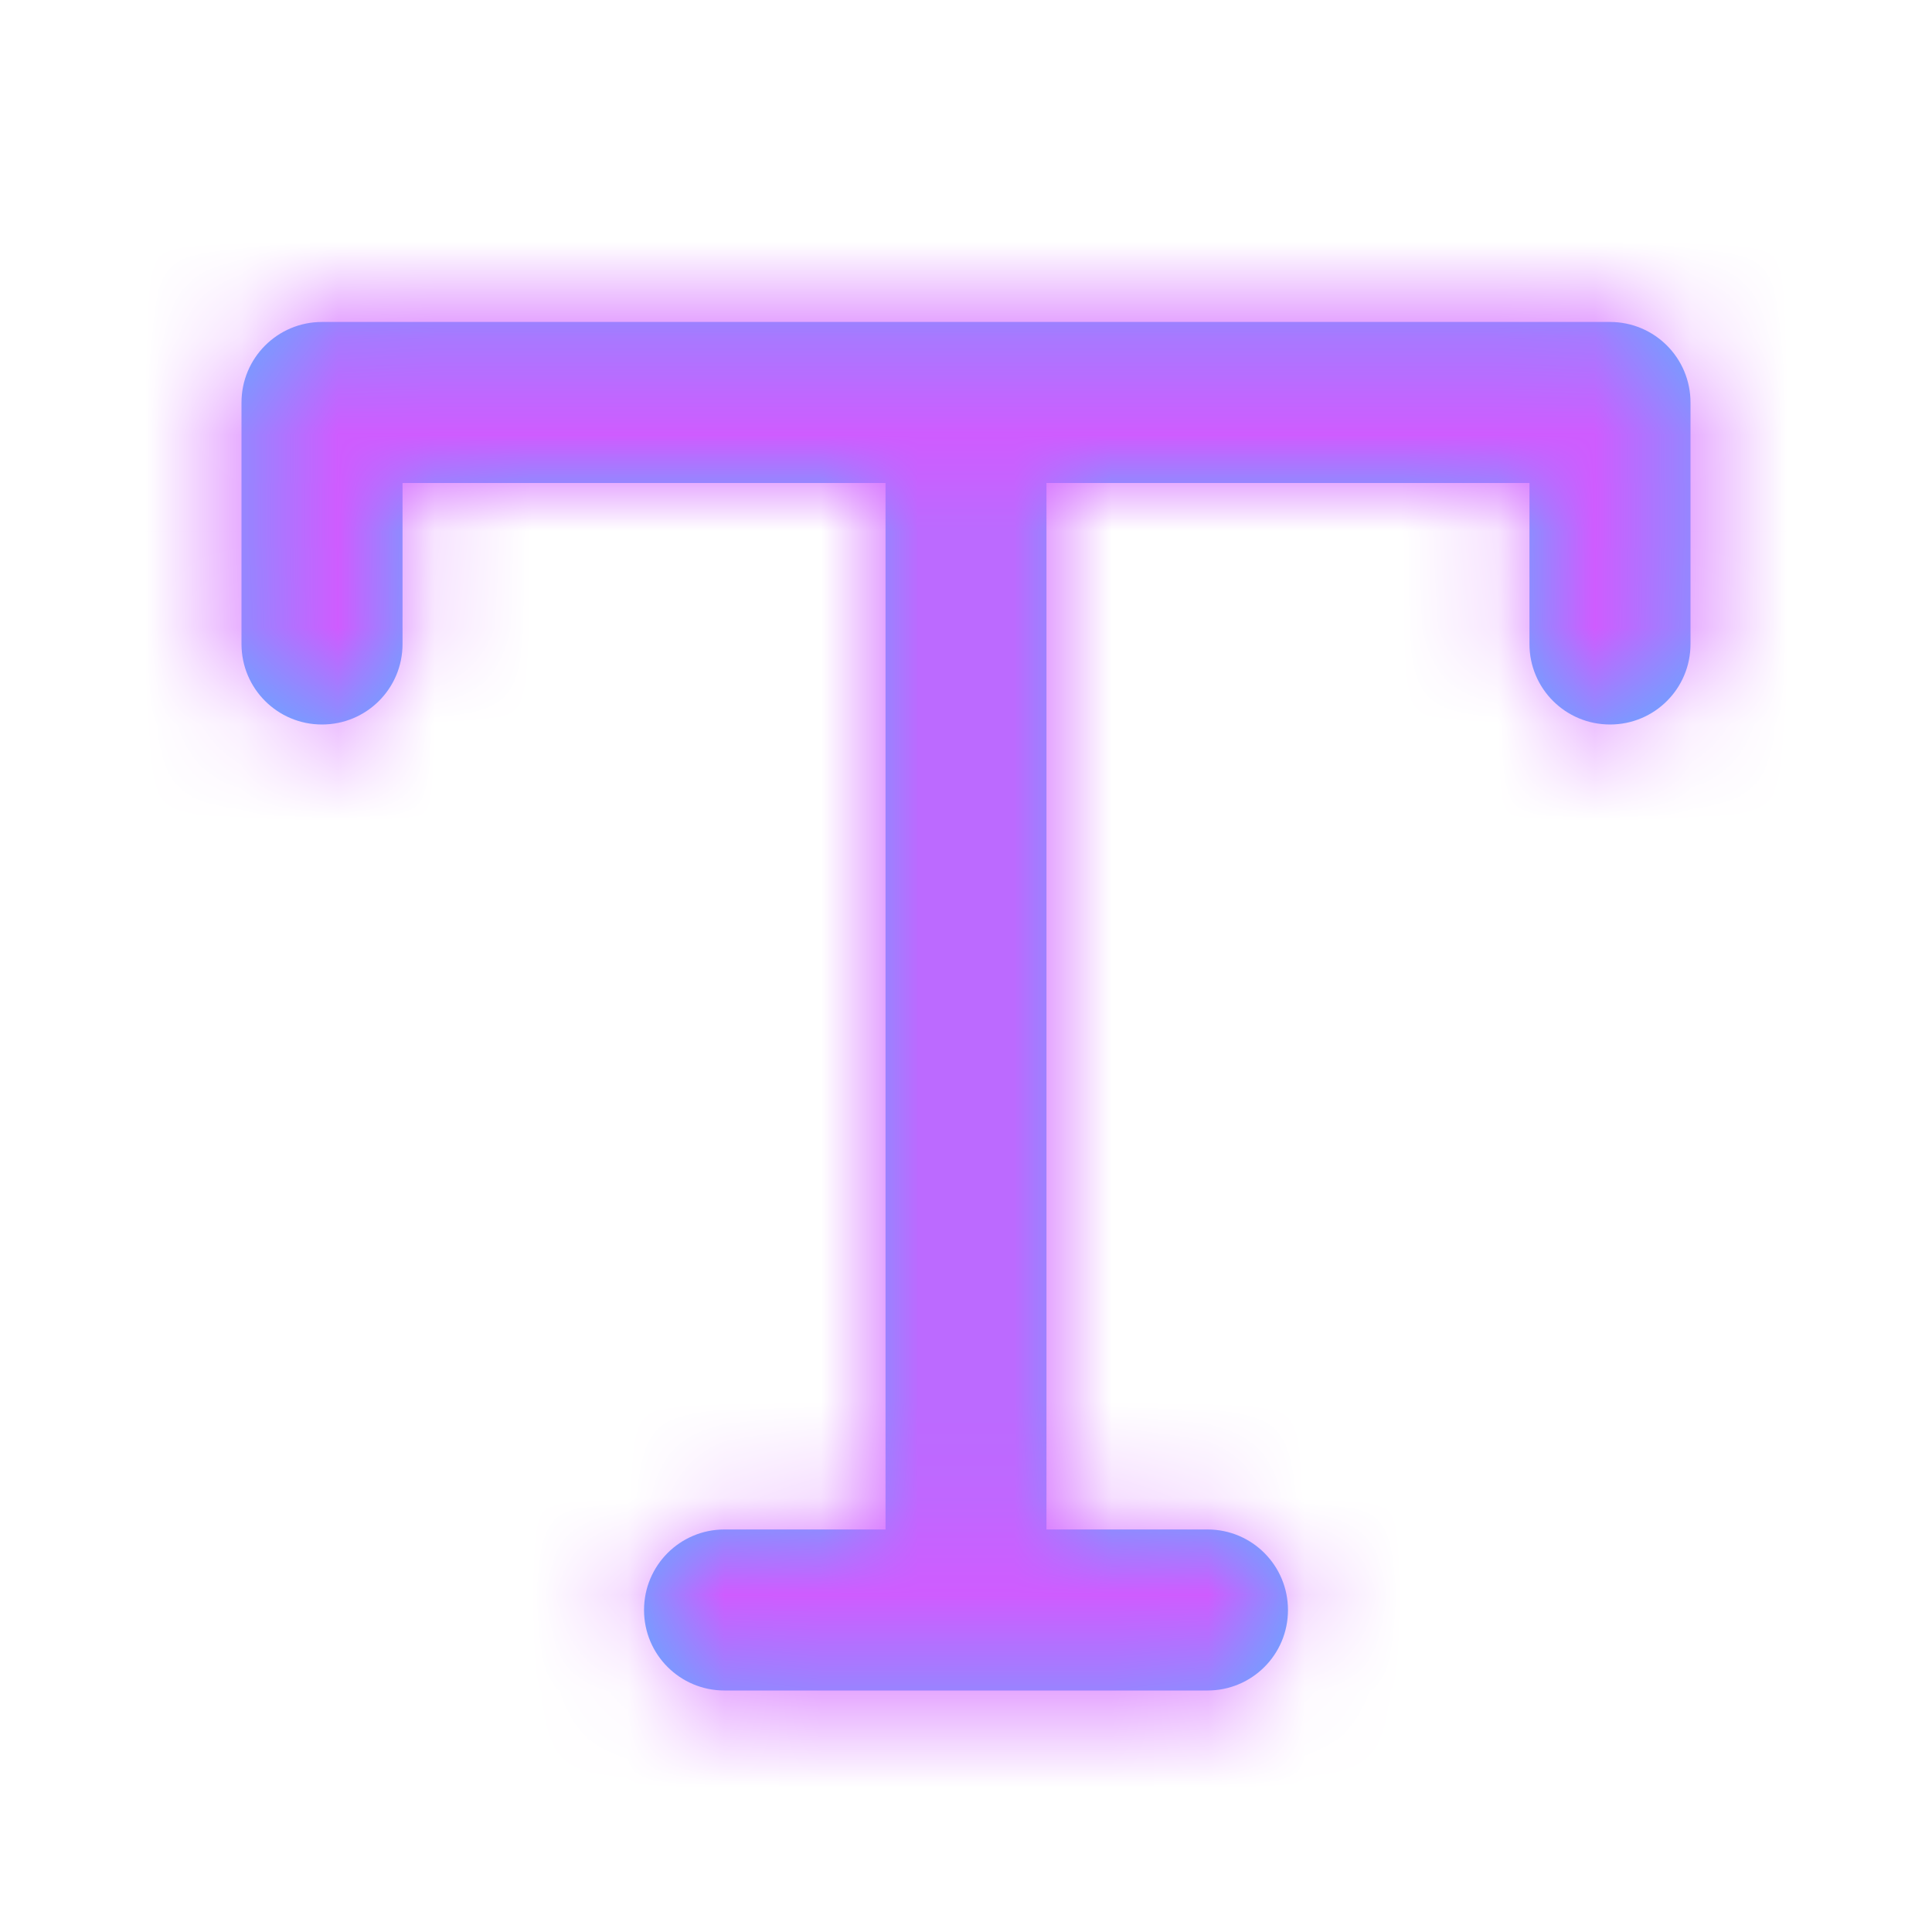 <svg width="20" height="20" viewBox="0 0 20 20" fill="none" xmlns="http://www.w3.org/2000/svg">
<path fill-rule="evenodd" clip-rule="evenodd" d="M16.667 3.333H3.333C2.873 3.333 2.5 3.706 2.5 4.167V6.667C2.5 7.128 2.873 7.5 3.333 7.5C3.794 7.5 4.167 7.128 4.167 6.667V5H9.167V15.833H7.5C7.039 15.833 6.667 16.206 6.667 16.667C6.667 17.128 7.039 17.5 7.5 17.5H12.5C12.961 17.5 13.333 17.128 13.333 16.667C13.333 16.206 12.961 15.833 12.5 15.833H10.833V5H15.833V6.667C15.833 7.128 16.206 7.5 16.667 7.5C17.128 7.5 17.5 7.128 17.5 6.667V4.167C17.5 3.706 17.128 3.333 16.667 3.333" fill="#5CB0FF"/>
<mask id="mask0" mask-type="alpha" maskUnits="userSpaceOnUse" x="2" y="3" width="16" height="15">
<path fill-rule="evenodd" clip-rule="evenodd" d="M16.667 3.333H3.333C2.873 3.333 2.5 3.706 2.5 4.167V6.667C2.5 7.128 2.873 7.5 3.333 7.5C3.794 7.5 4.167 7.128 4.167 6.667V5H9.167V15.833H7.5C7.039 15.833 6.667 16.206 6.667 16.667C6.667 17.128 7.039 17.5 7.5 17.5H12.5C12.961 17.5 13.333 17.128 13.333 16.667C13.333 16.206 12.961 15.833 12.5 15.833H10.833V5H15.833V6.667C15.833 7.128 16.206 7.5 16.667 7.5C17.128 7.5 17.5 7.128 17.5 6.667V4.167C17.5 3.706 17.128 3.333 16.667 3.333" fill="white"/>
</mask>
<g mask="url(#mask0)">
<rect width="20" height="20" fill="#cf5cff"/>
</g>
</svg>

